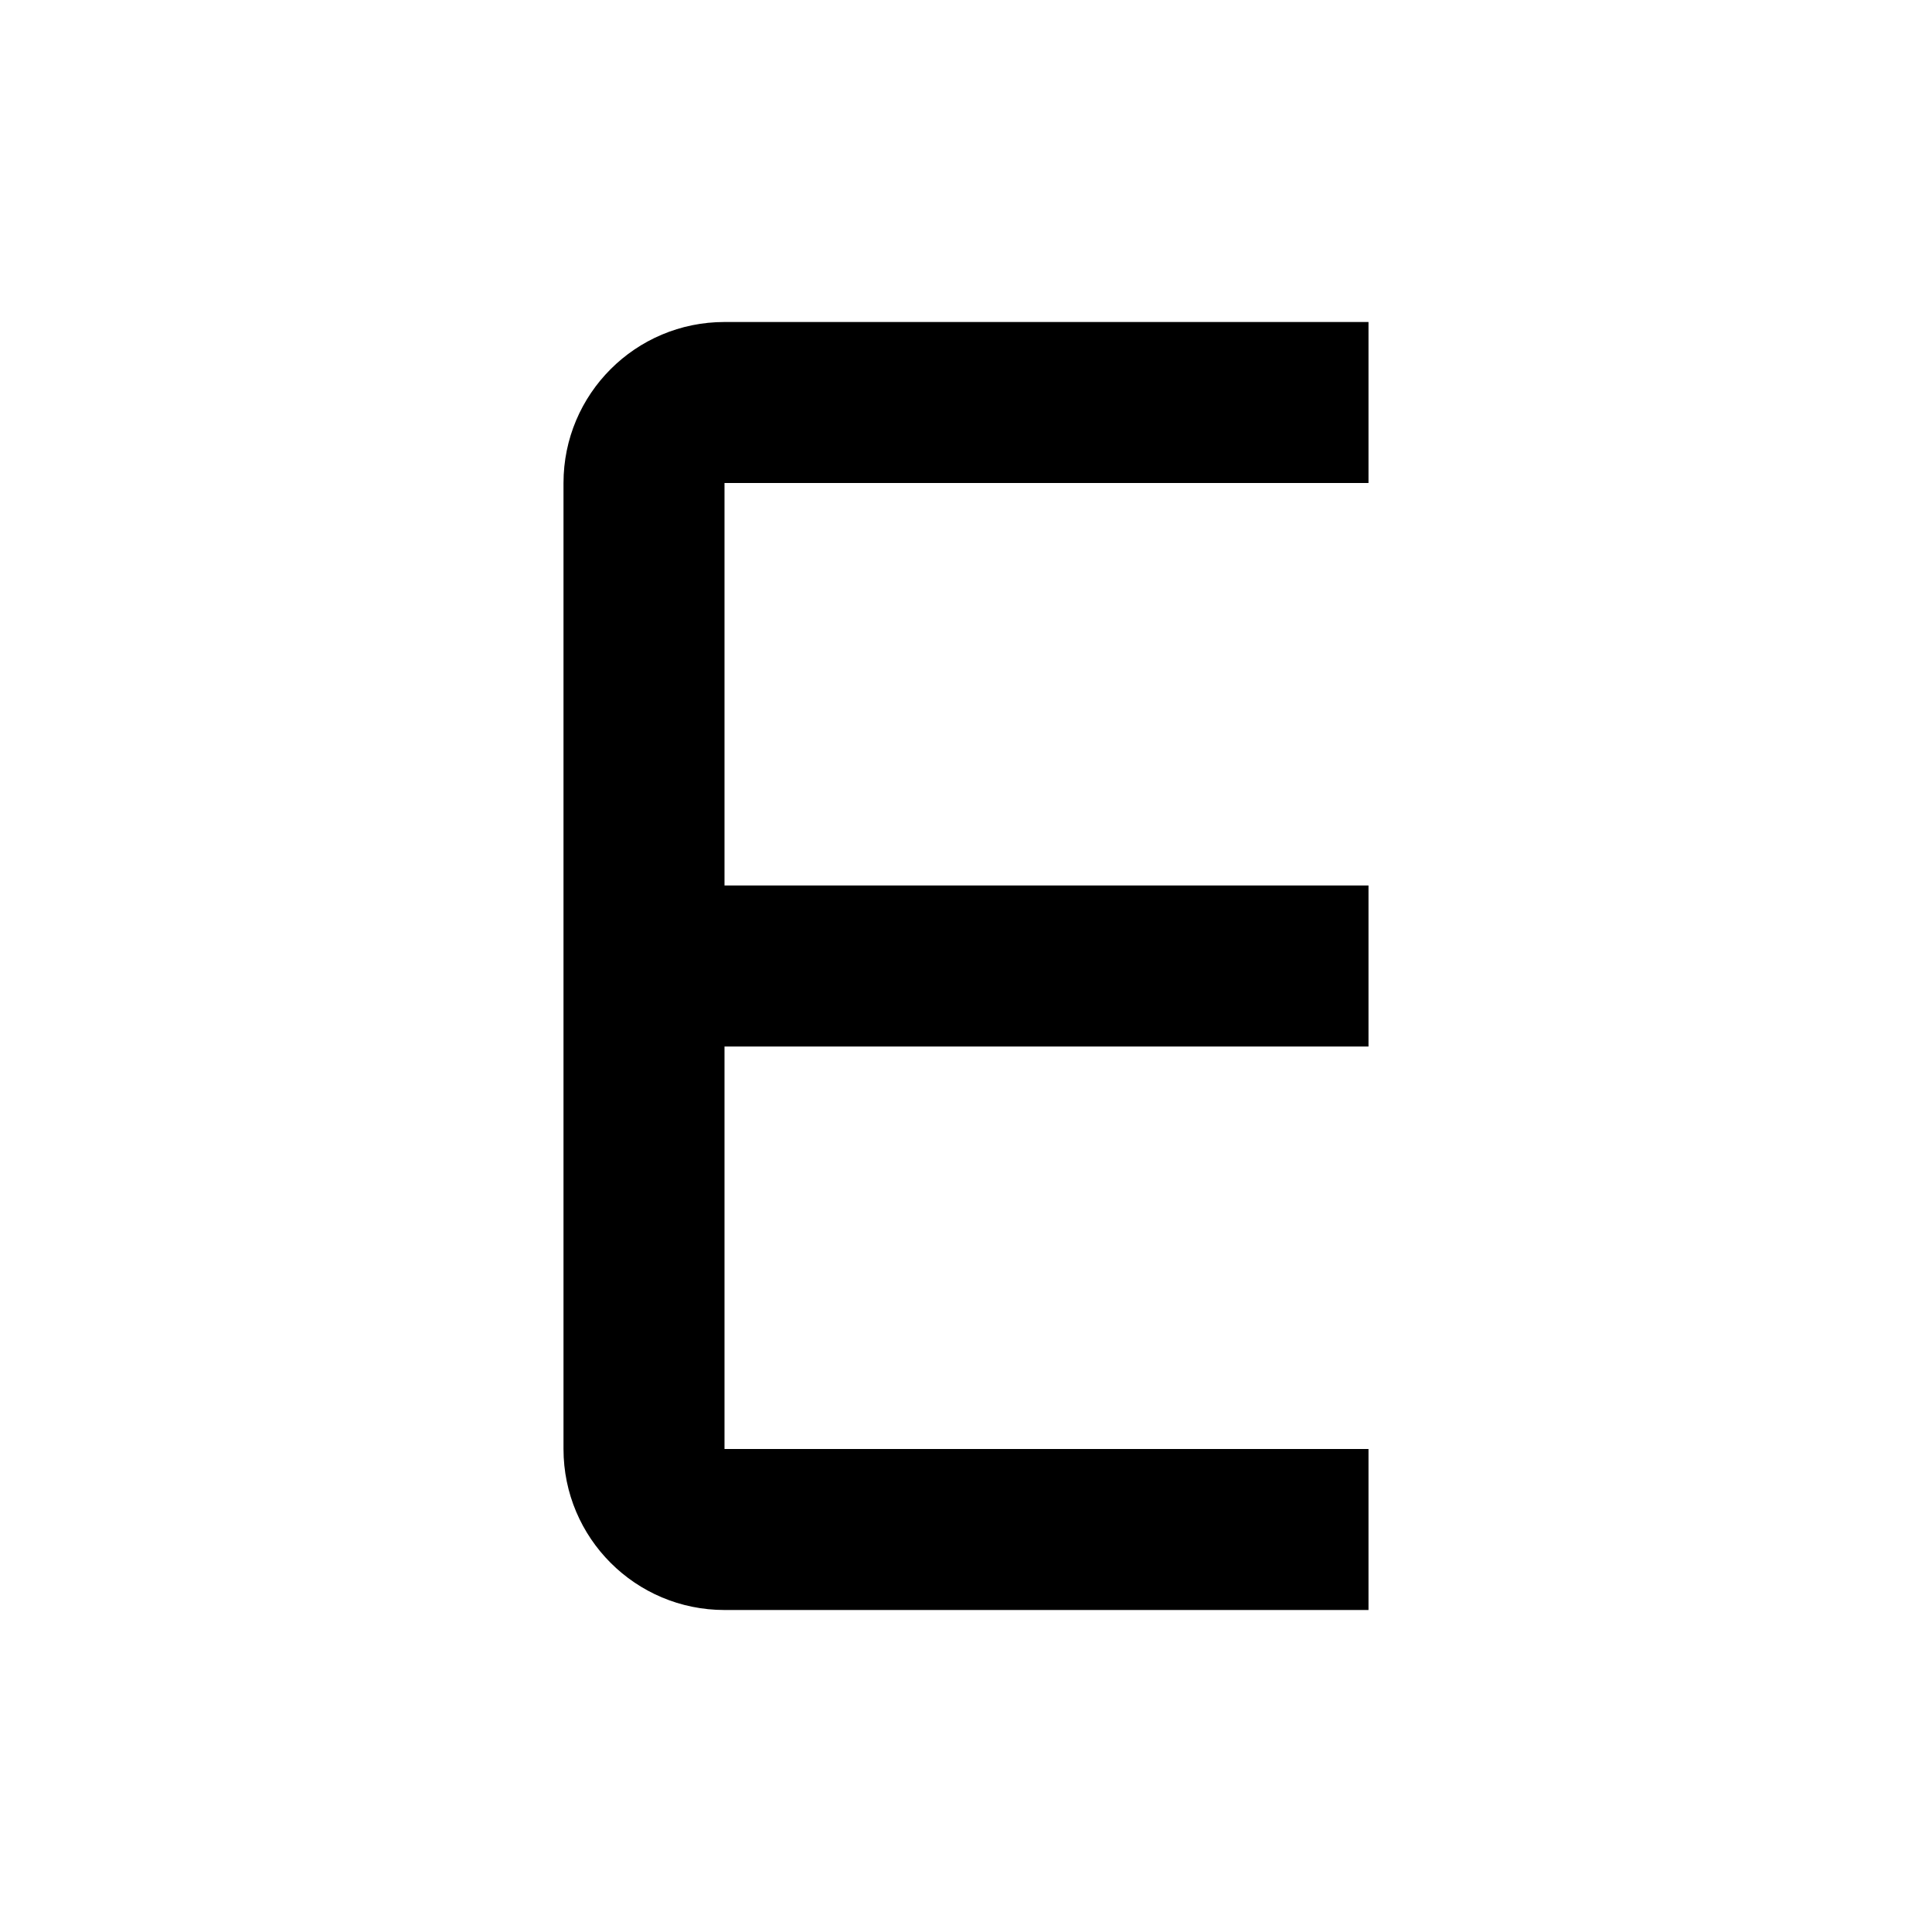 <svg width="24" height="24" viewBox="0 0 24 24" fill="none" xmlns="http://www.w3.org/2000/svg">
<path d="M7 6C7 4.895 7.895 4 9 4H17V6H9V11H17V13H9V18H17V20H9C7.895 20 7 19.105 7 18V6Z" fill="black"/>
</svg>

